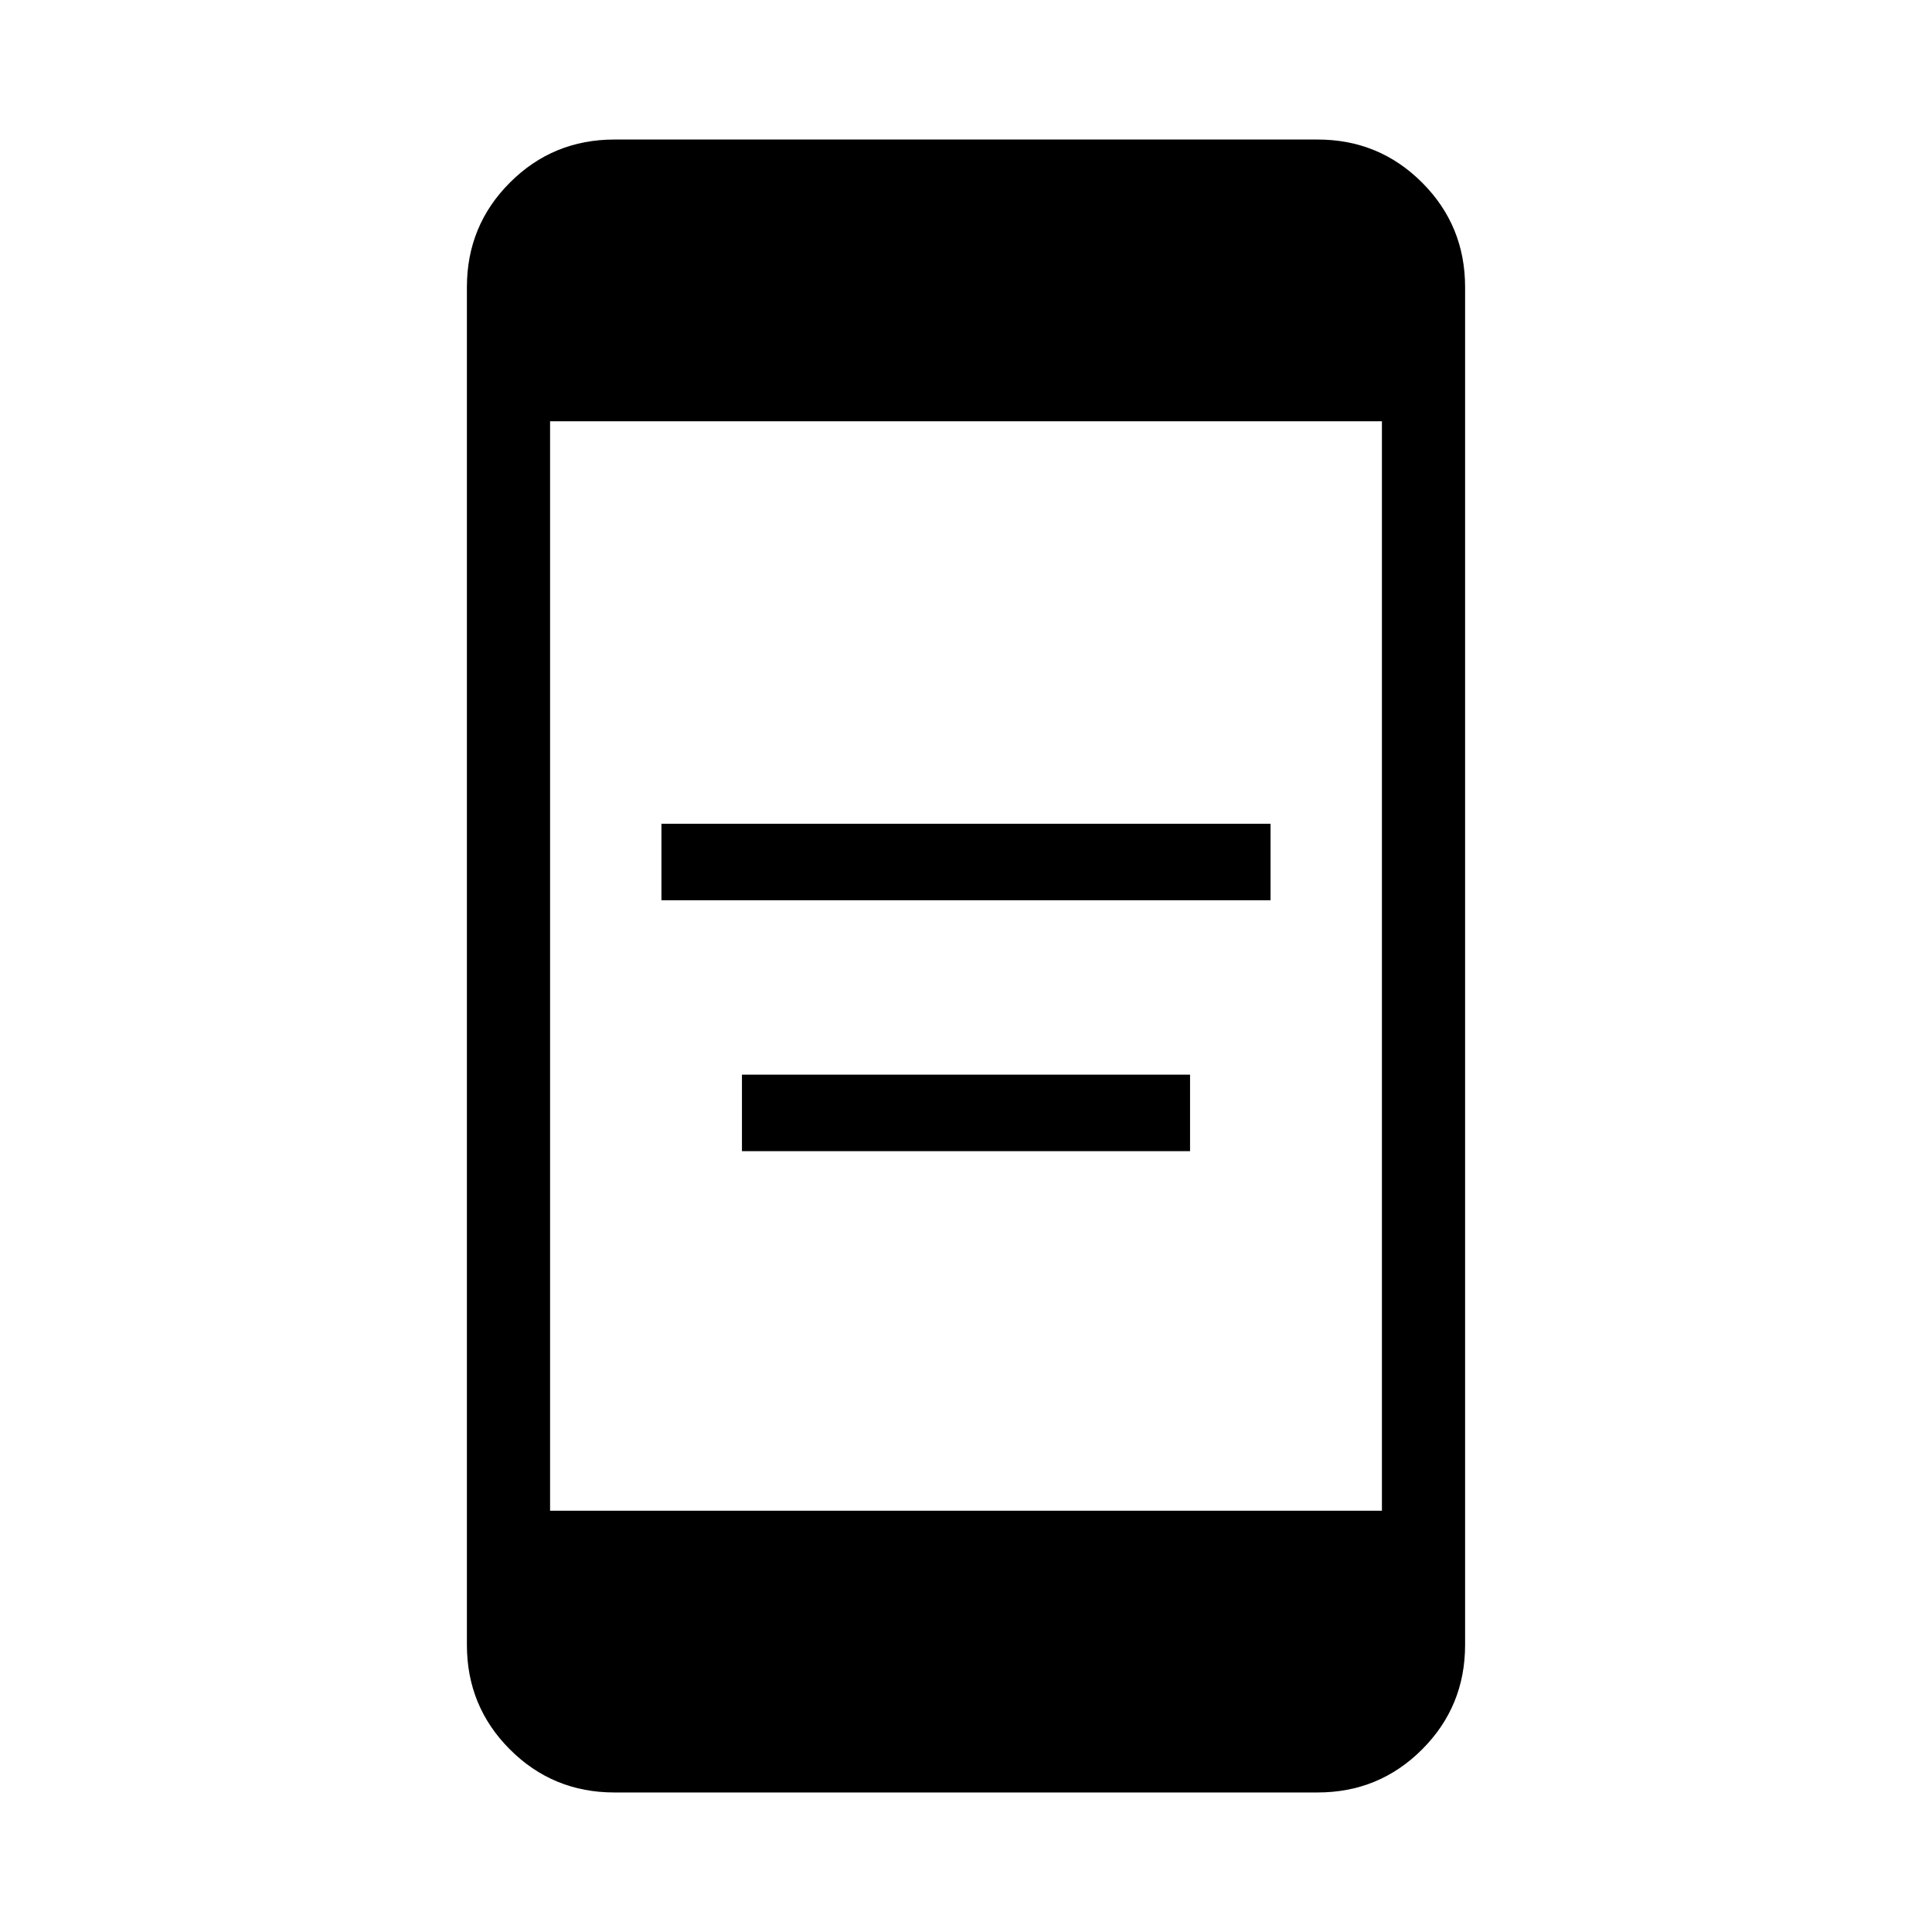 <svg xmlns="http://www.w3.org/2000/svg" height="40" viewBox="0 -960 960 960" width="40"><path d="M368.67-388v-38h222.66v38H368.67Zm-40-124.67v-38h302.66v38H328.67ZM305.33-69.33q-30.57 0-51.95-21.38Q232-112.09 232-142.67v-674.66q0-30.58 21.38-51.96 21.38-21.38 51.95-21.38h349.34q30.57 0 51.95 21.38Q728-847.91 728-817.33v674.66q0 30.58-21.38 51.96-21.38 21.38-51.95 21.38H305.33Zm-32-140h413.34v-541.34H273.33v541.34Z"/></svg>